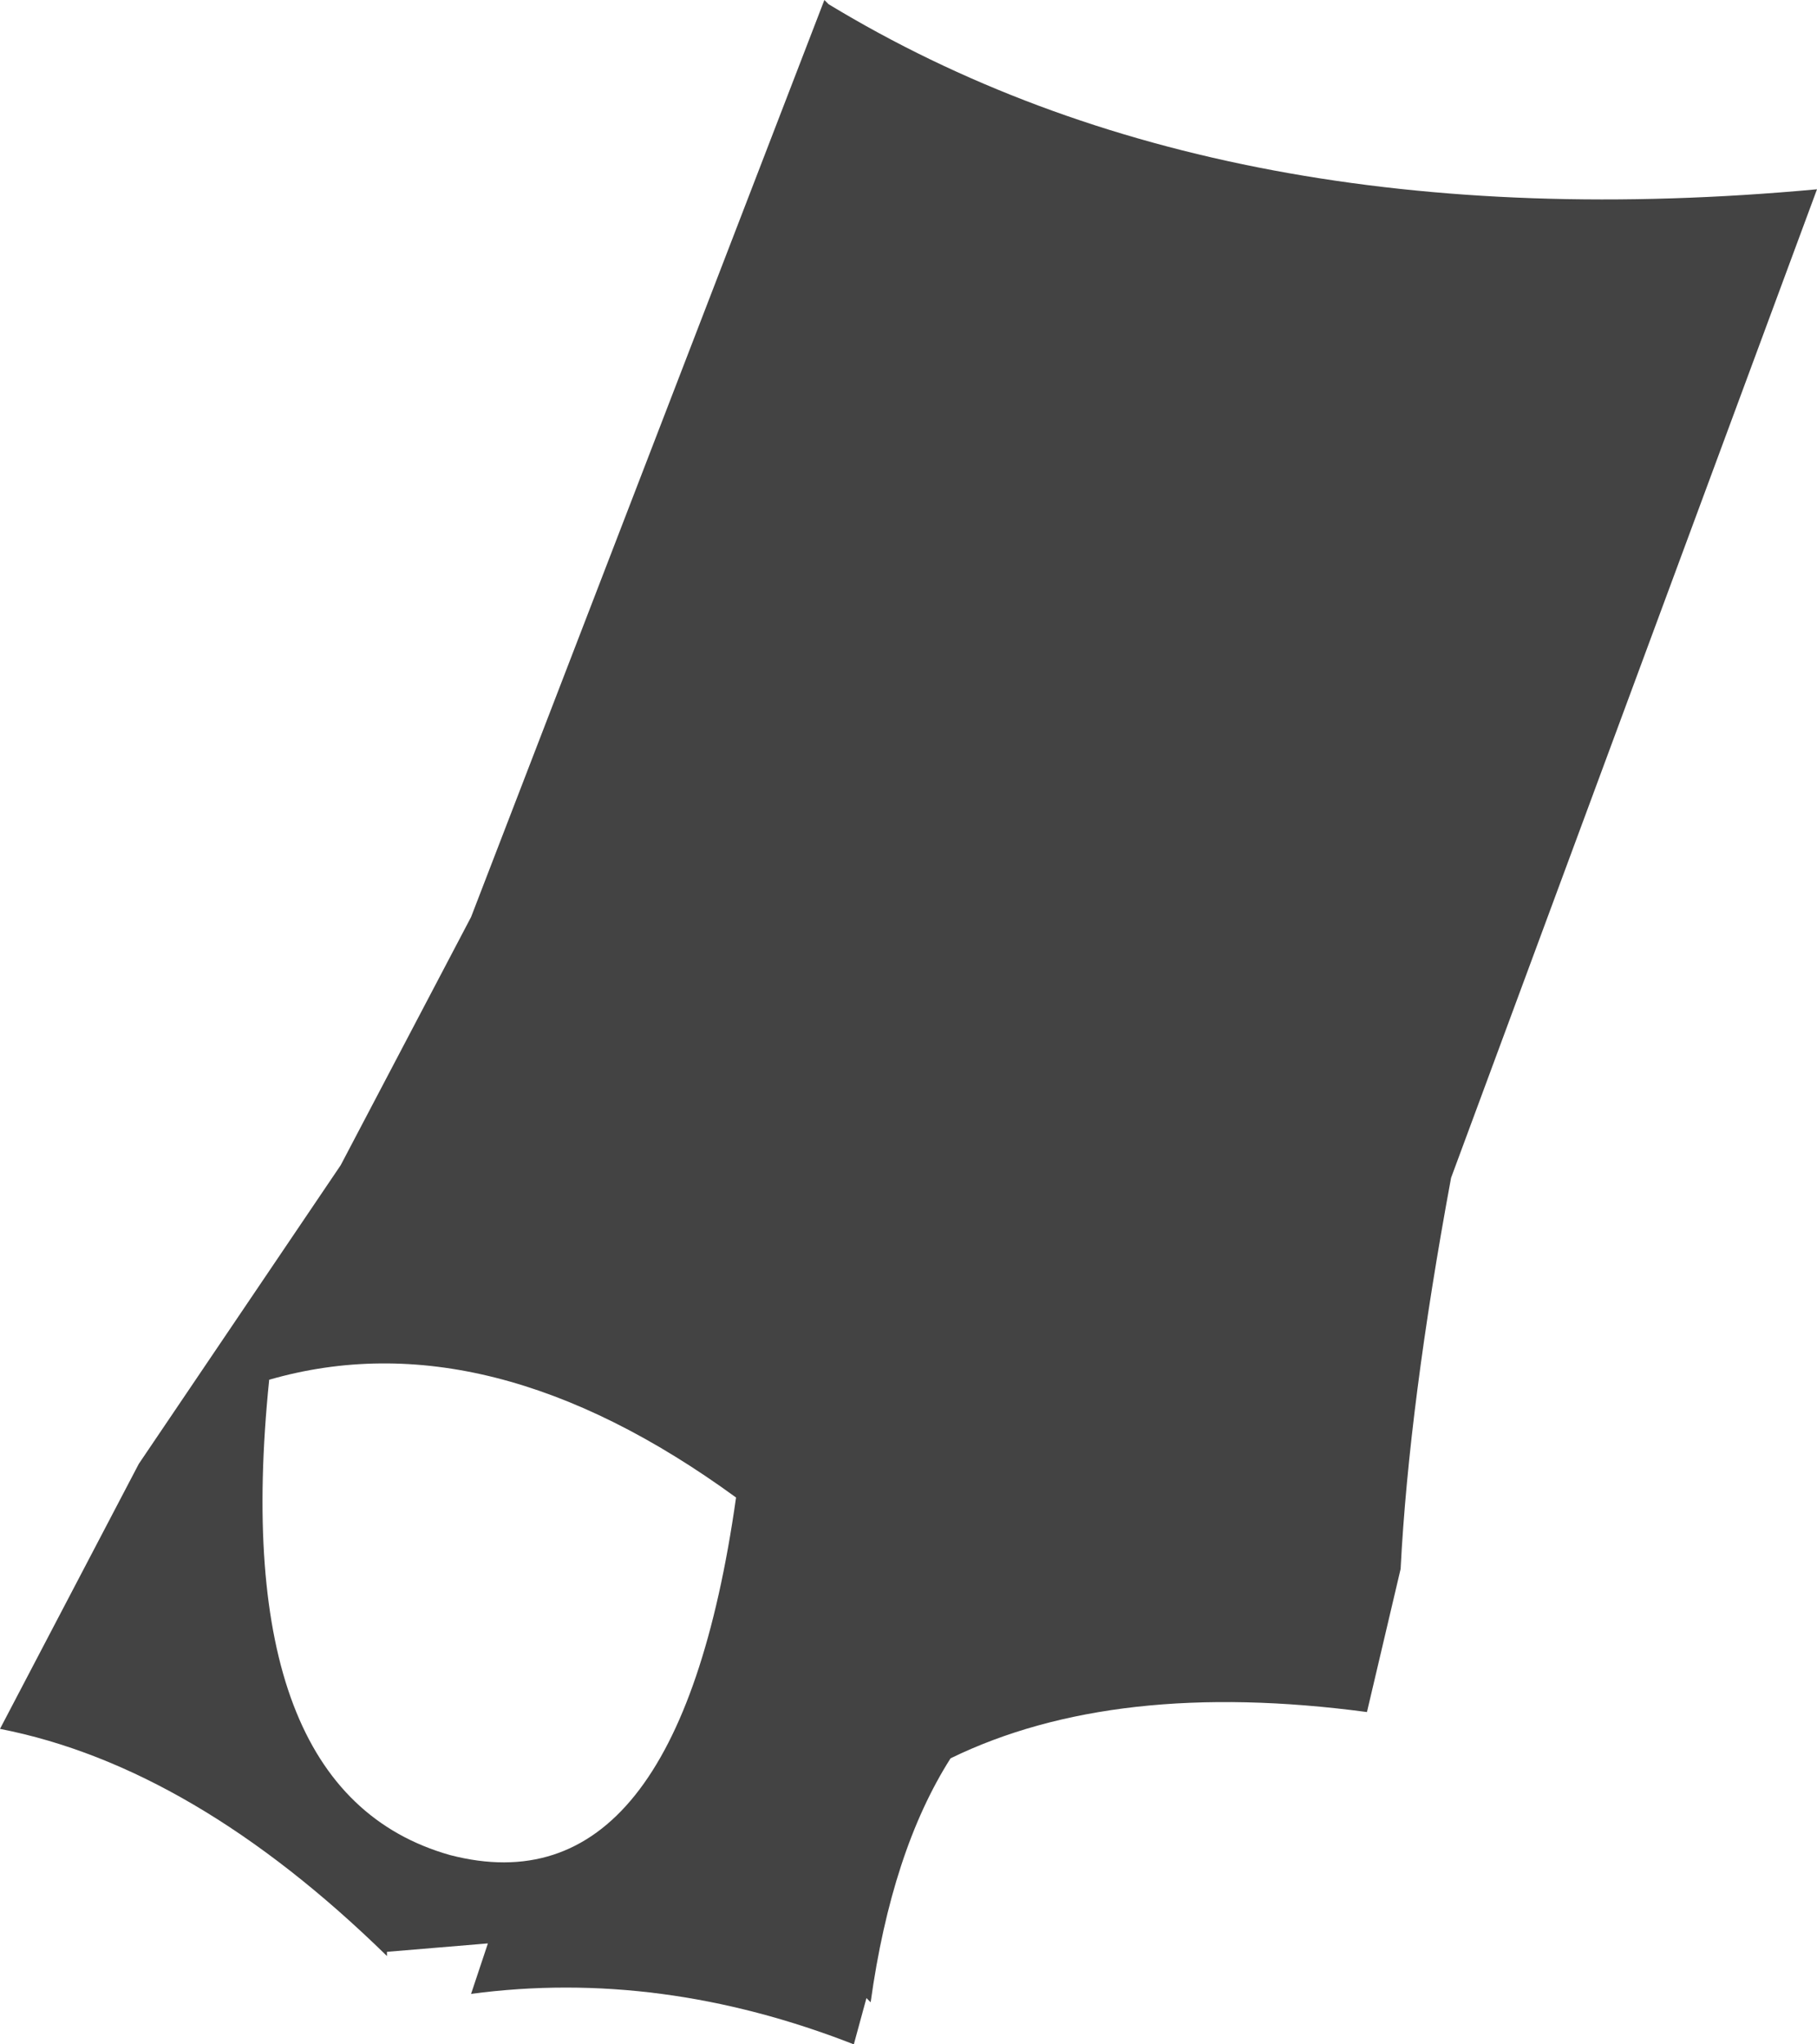 <?xml version="1.0" encoding="UTF-8" standalone="no"?>
<svg xmlns:xlink="http://www.w3.org/1999/xlink" height="24.3px" width="21.6px" xmlns="http://www.w3.org/2000/svg">
  <g transform="matrix(1.0, 0.0, 0.0, 1.0, 10.8, 12.15)">
    <path d="M-5.0 10.95 L-6.2 11.05 -6.2 11.1 Q-8.5 8.85 -10.8 8.4 L-9.15 5.25 -6.75 1.7 -5.2 -1.25 -1.0 -12.15 -0.95 -12.1 Q3.75 -9.25 10.8 -9.9 L6.45 1.85 Q5.95 4.55 5.85 6.5 L5.45 8.2 Q2.45 7.8 0.5 8.75 -0.2 9.85 -0.45 11.65 L-0.5 11.6 -0.65 12.15 Q-2.95 11.25 -5.2 11.55 L-5.0 10.95 M-2.05 5.65 Q-5.0 3.5 -7.6 4.25 -8.1 9.15 -5.45 9.9 -2.75 10.6 -2.05 5.65" fill="#434343" fill-rule="evenodd" stroke="none"/>
  </g>
</svg>
